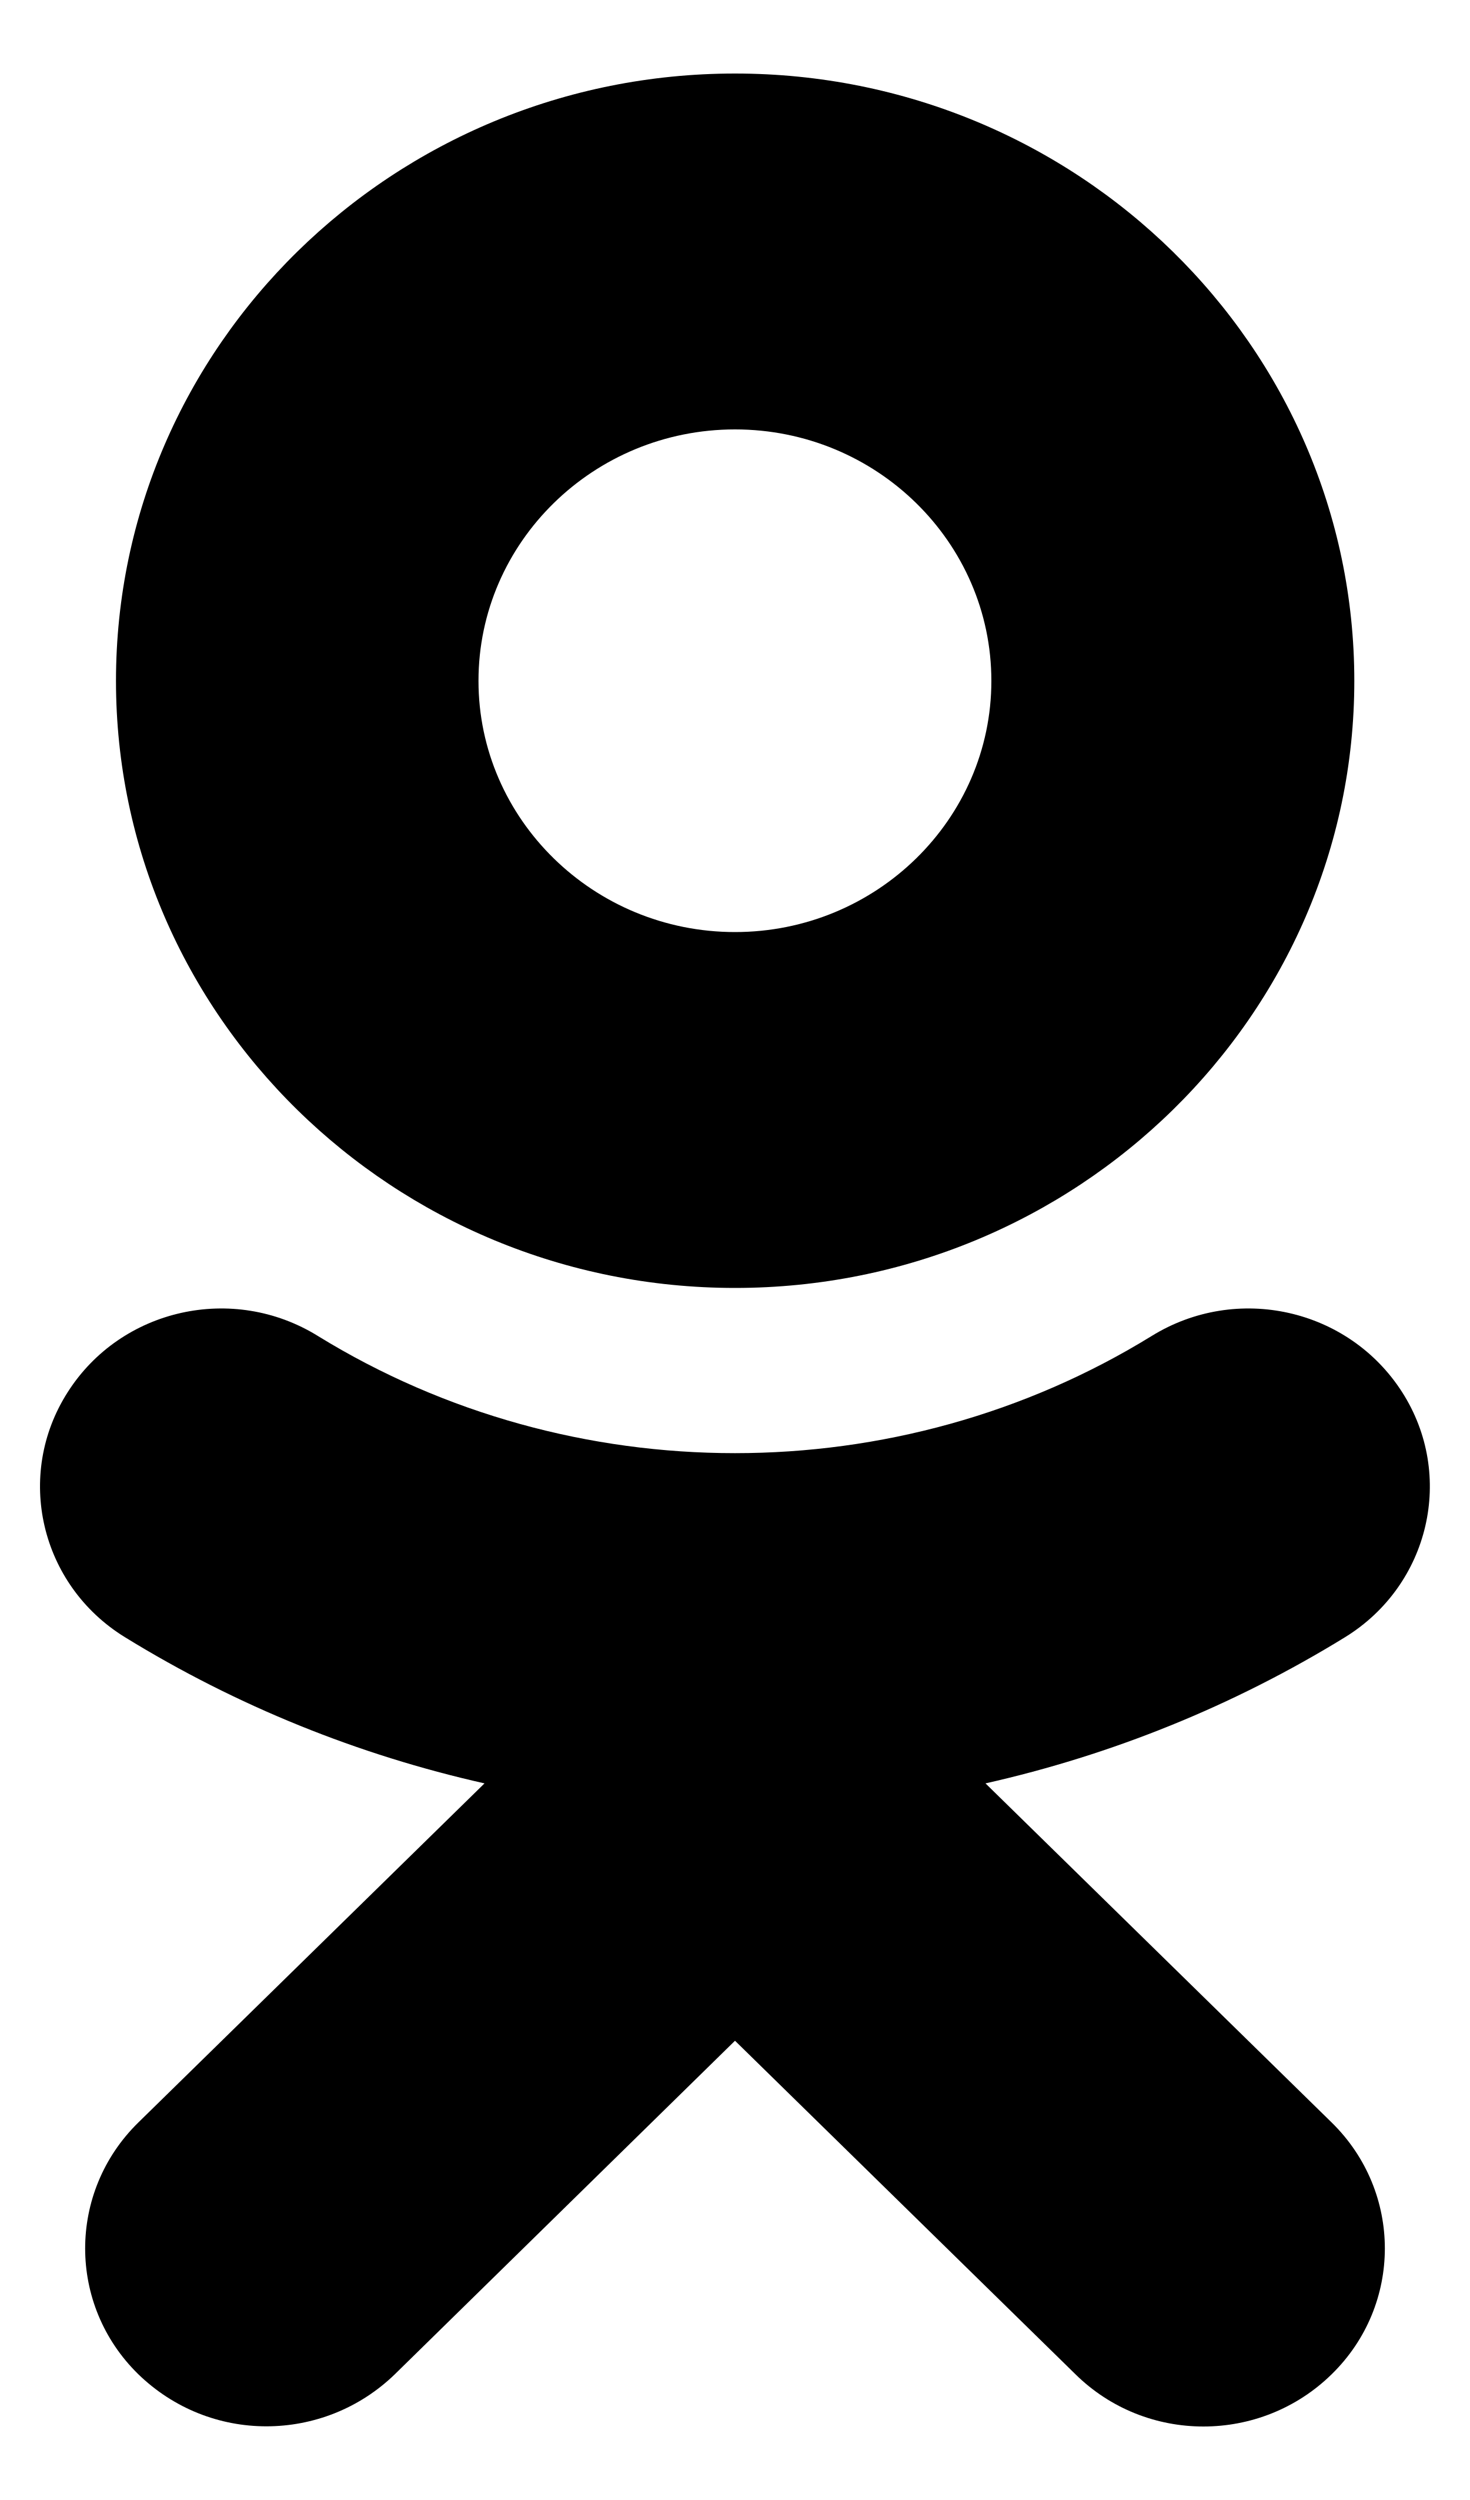 <svg width="10" height="17" viewBox="0 0 10 17" fill="none" xmlns="http://www.w3.org/2000/svg">
<path d="M5 2.92C5.962 2.92 6.744 3.687 6.744 4.63C6.744 5.571 5.962 6.338 5 6.338C4.038 6.338 3.255 5.571 3.255 4.63C3.255 3.687 4.038 2.92 5 2.92ZM5 8.758C7.324 8.758 9.213 6.906 9.213 4.63C9.213 2.352 7.324 0.5 5 0.5C2.676 0.5 0.789 2.352 0.789 4.63C0.789 6.906 2.676 8.758 5 8.758ZM6.704 12.127C7.561 11.934 8.387 11.602 9.15 11.133C9.726 10.778 9.9 10.031 9.538 9.466C9.173 8.897 8.413 8.727 7.834 9.085C6.11 10.147 3.89 10.147 2.163 9.085C1.586 8.727 0.824 8.897 0.461 9.466C0.099 10.031 0.273 10.778 0.85 11.133C1.612 11.602 2.438 11.934 3.296 12.127L0.94 14.434C0.459 14.906 0.459 15.673 0.94 16.144C1.183 16.38 1.496 16.499 1.812 16.499C2.128 16.499 2.444 16.38 2.687 16.144L5 13.877L7.315 16.144C7.796 16.619 8.576 16.619 9.06 16.144C9.541 15.673 9.541 14.906 9.06 14.434L6.704 12.127Z" fill="currentColor"/>
</svg>
